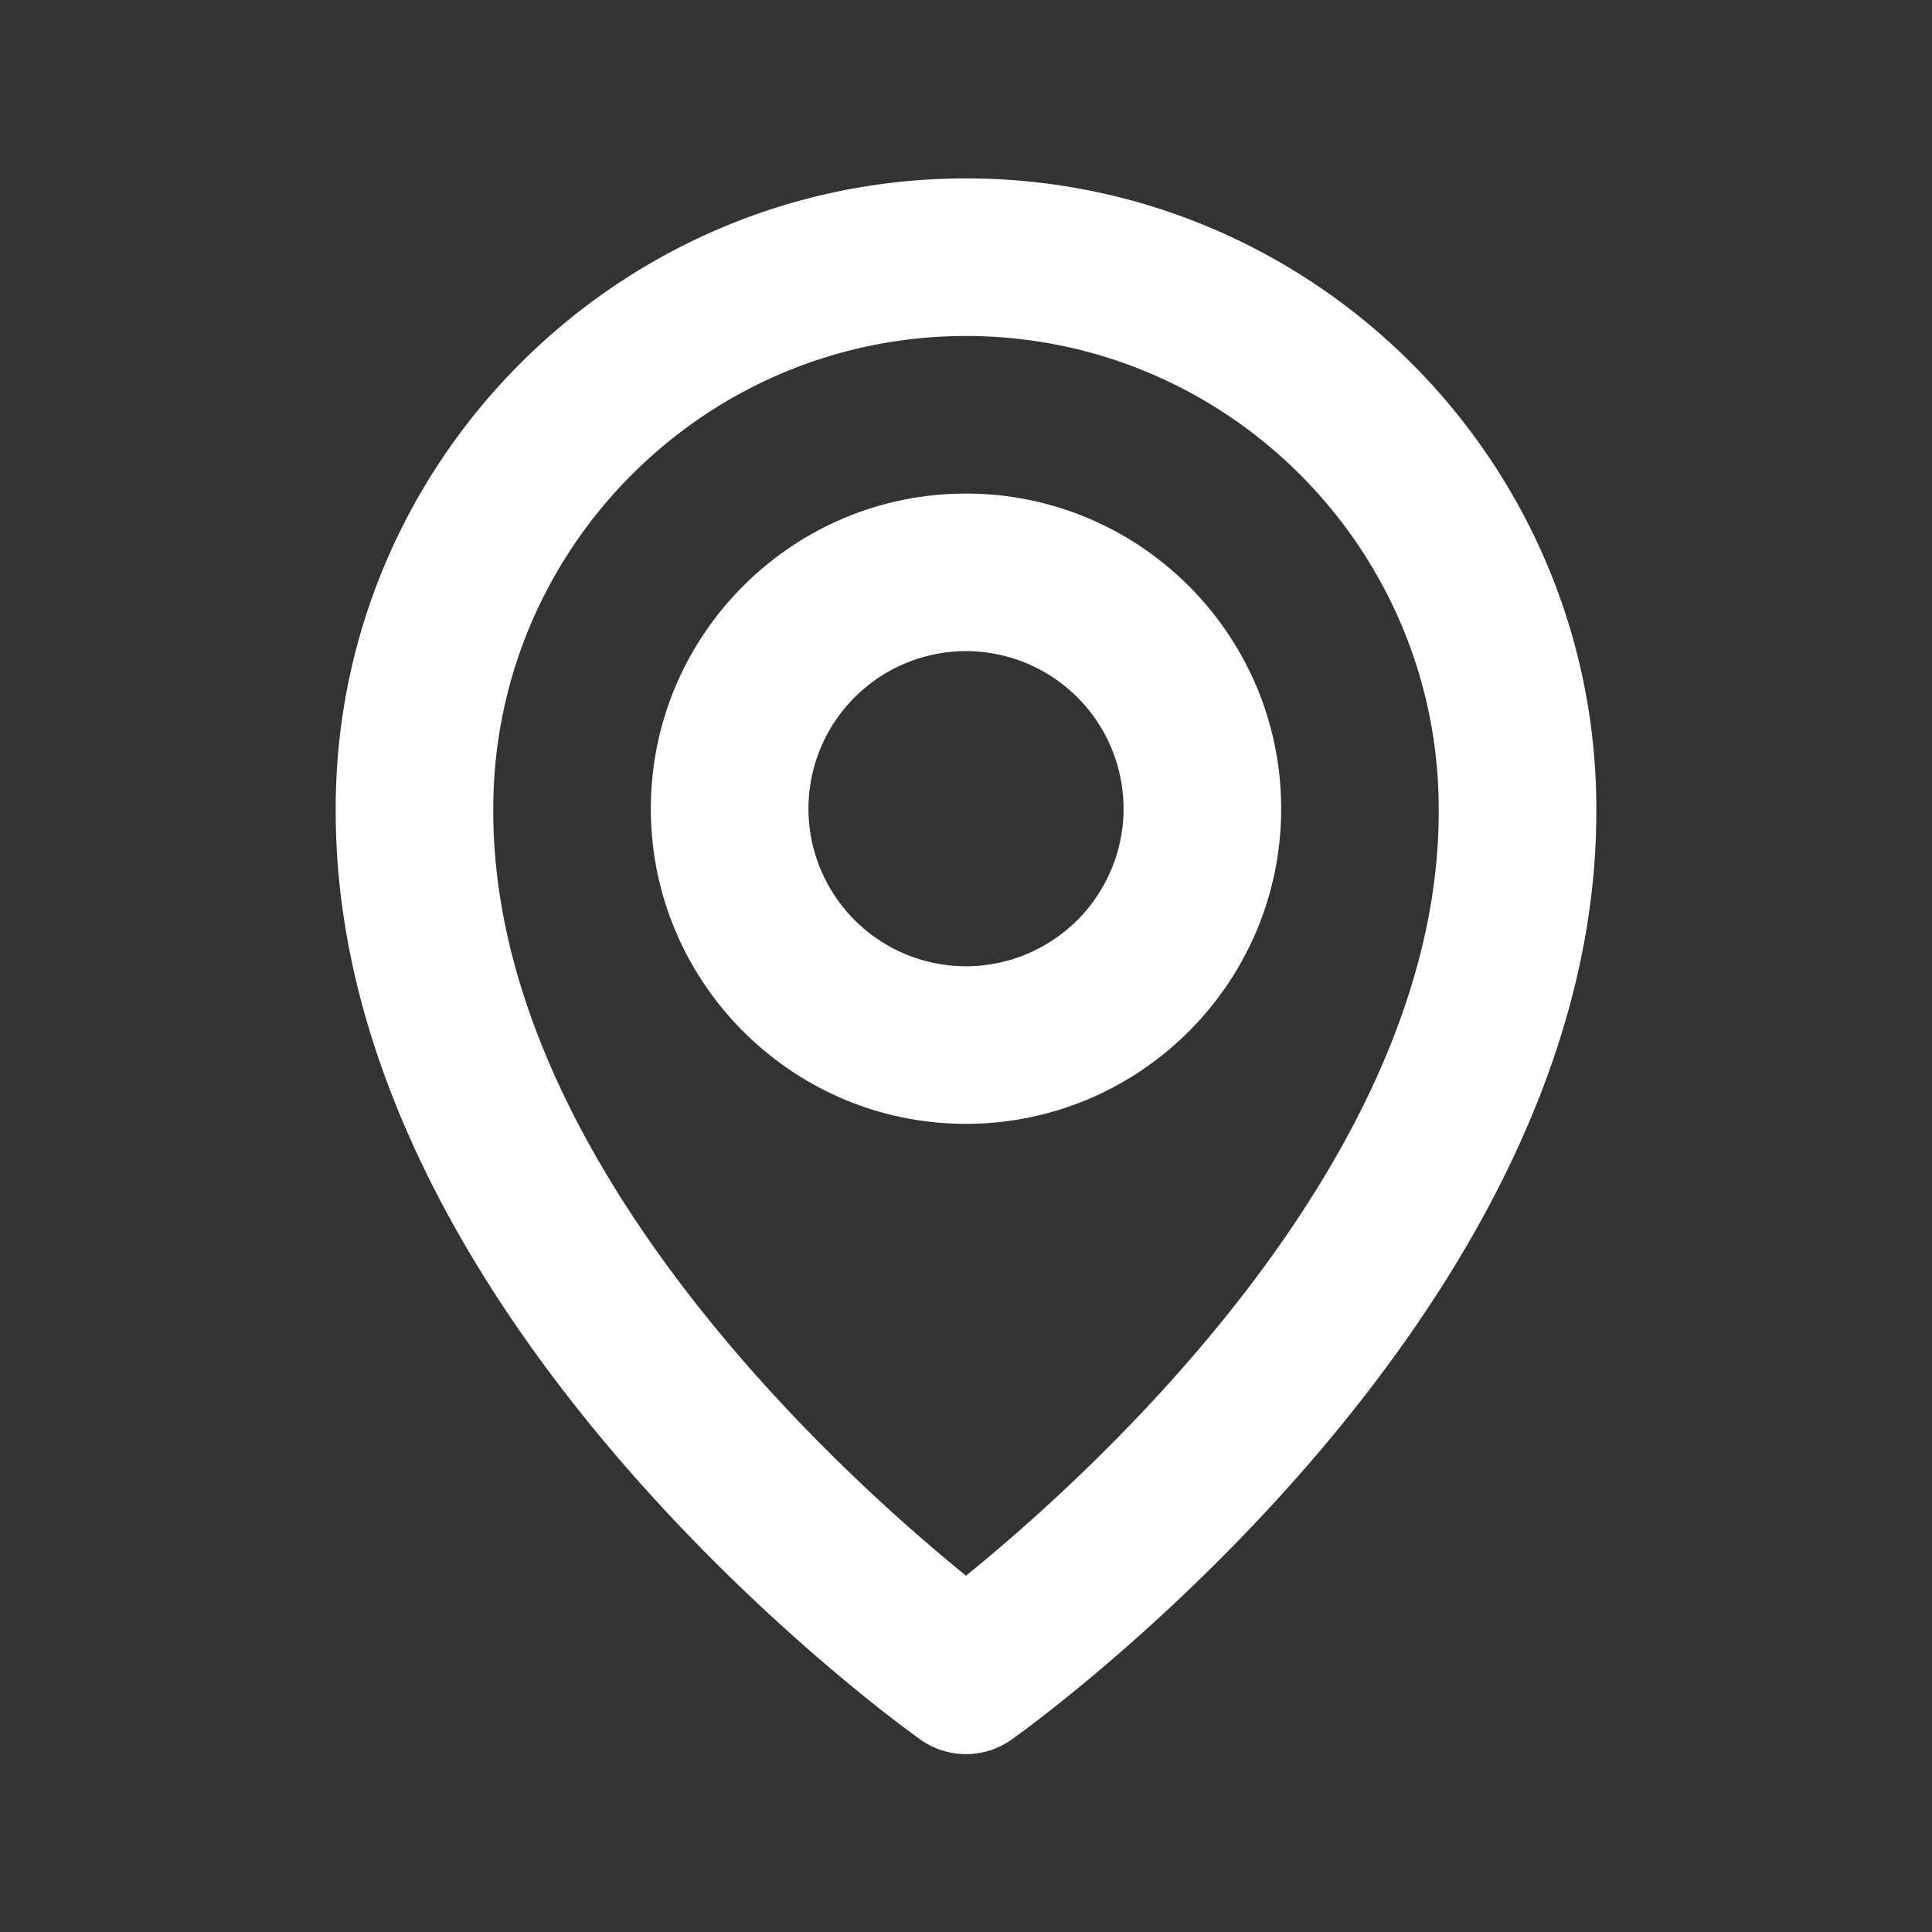 <svg width="47" height="47" fill="none" xmlns="http://www.w3.org/2000/svg"><rect width="100%" height="100%" fill="#333333" stroke="none"/><path d="M23.5 27.34c4.228 0 7.667-3.438 7.667-7.666 0-4.229-3.439-7.667-7.667-7.667s-7.667 3.438-7.667 7.667c0 4.228 3.439 7.666 7.667 7.666zm0-11.5a3.837 3.837 0 013.833 3.834 3.837 3.837 0 01-3.833 3.833 3.837 3.837 0 01-3.833-3.834A3.837 3.837 0 0123.5 15.84z" fill="#fff"/><path d="M22.389 42.317a1.913 1.913 0 002.223 0c.583-.412 14.277-10.3 14.222-22.643 0-8.455-6.88-15.334-15.334-15.334S8.167 11.22 8.167 19.664C8.11 32.017 21.806 41.905 22.389 42.317zM23.5 8.174c6.342 0 11.5 5.157 11.5 11.51.04 8.505-8.41 16.143-11.5 18.648-3.088-2.507-11.54-10.146-11.5-18.658 0-6.343 5.158-11.5 11.5-11.5z" fill="#fff"/></svg>